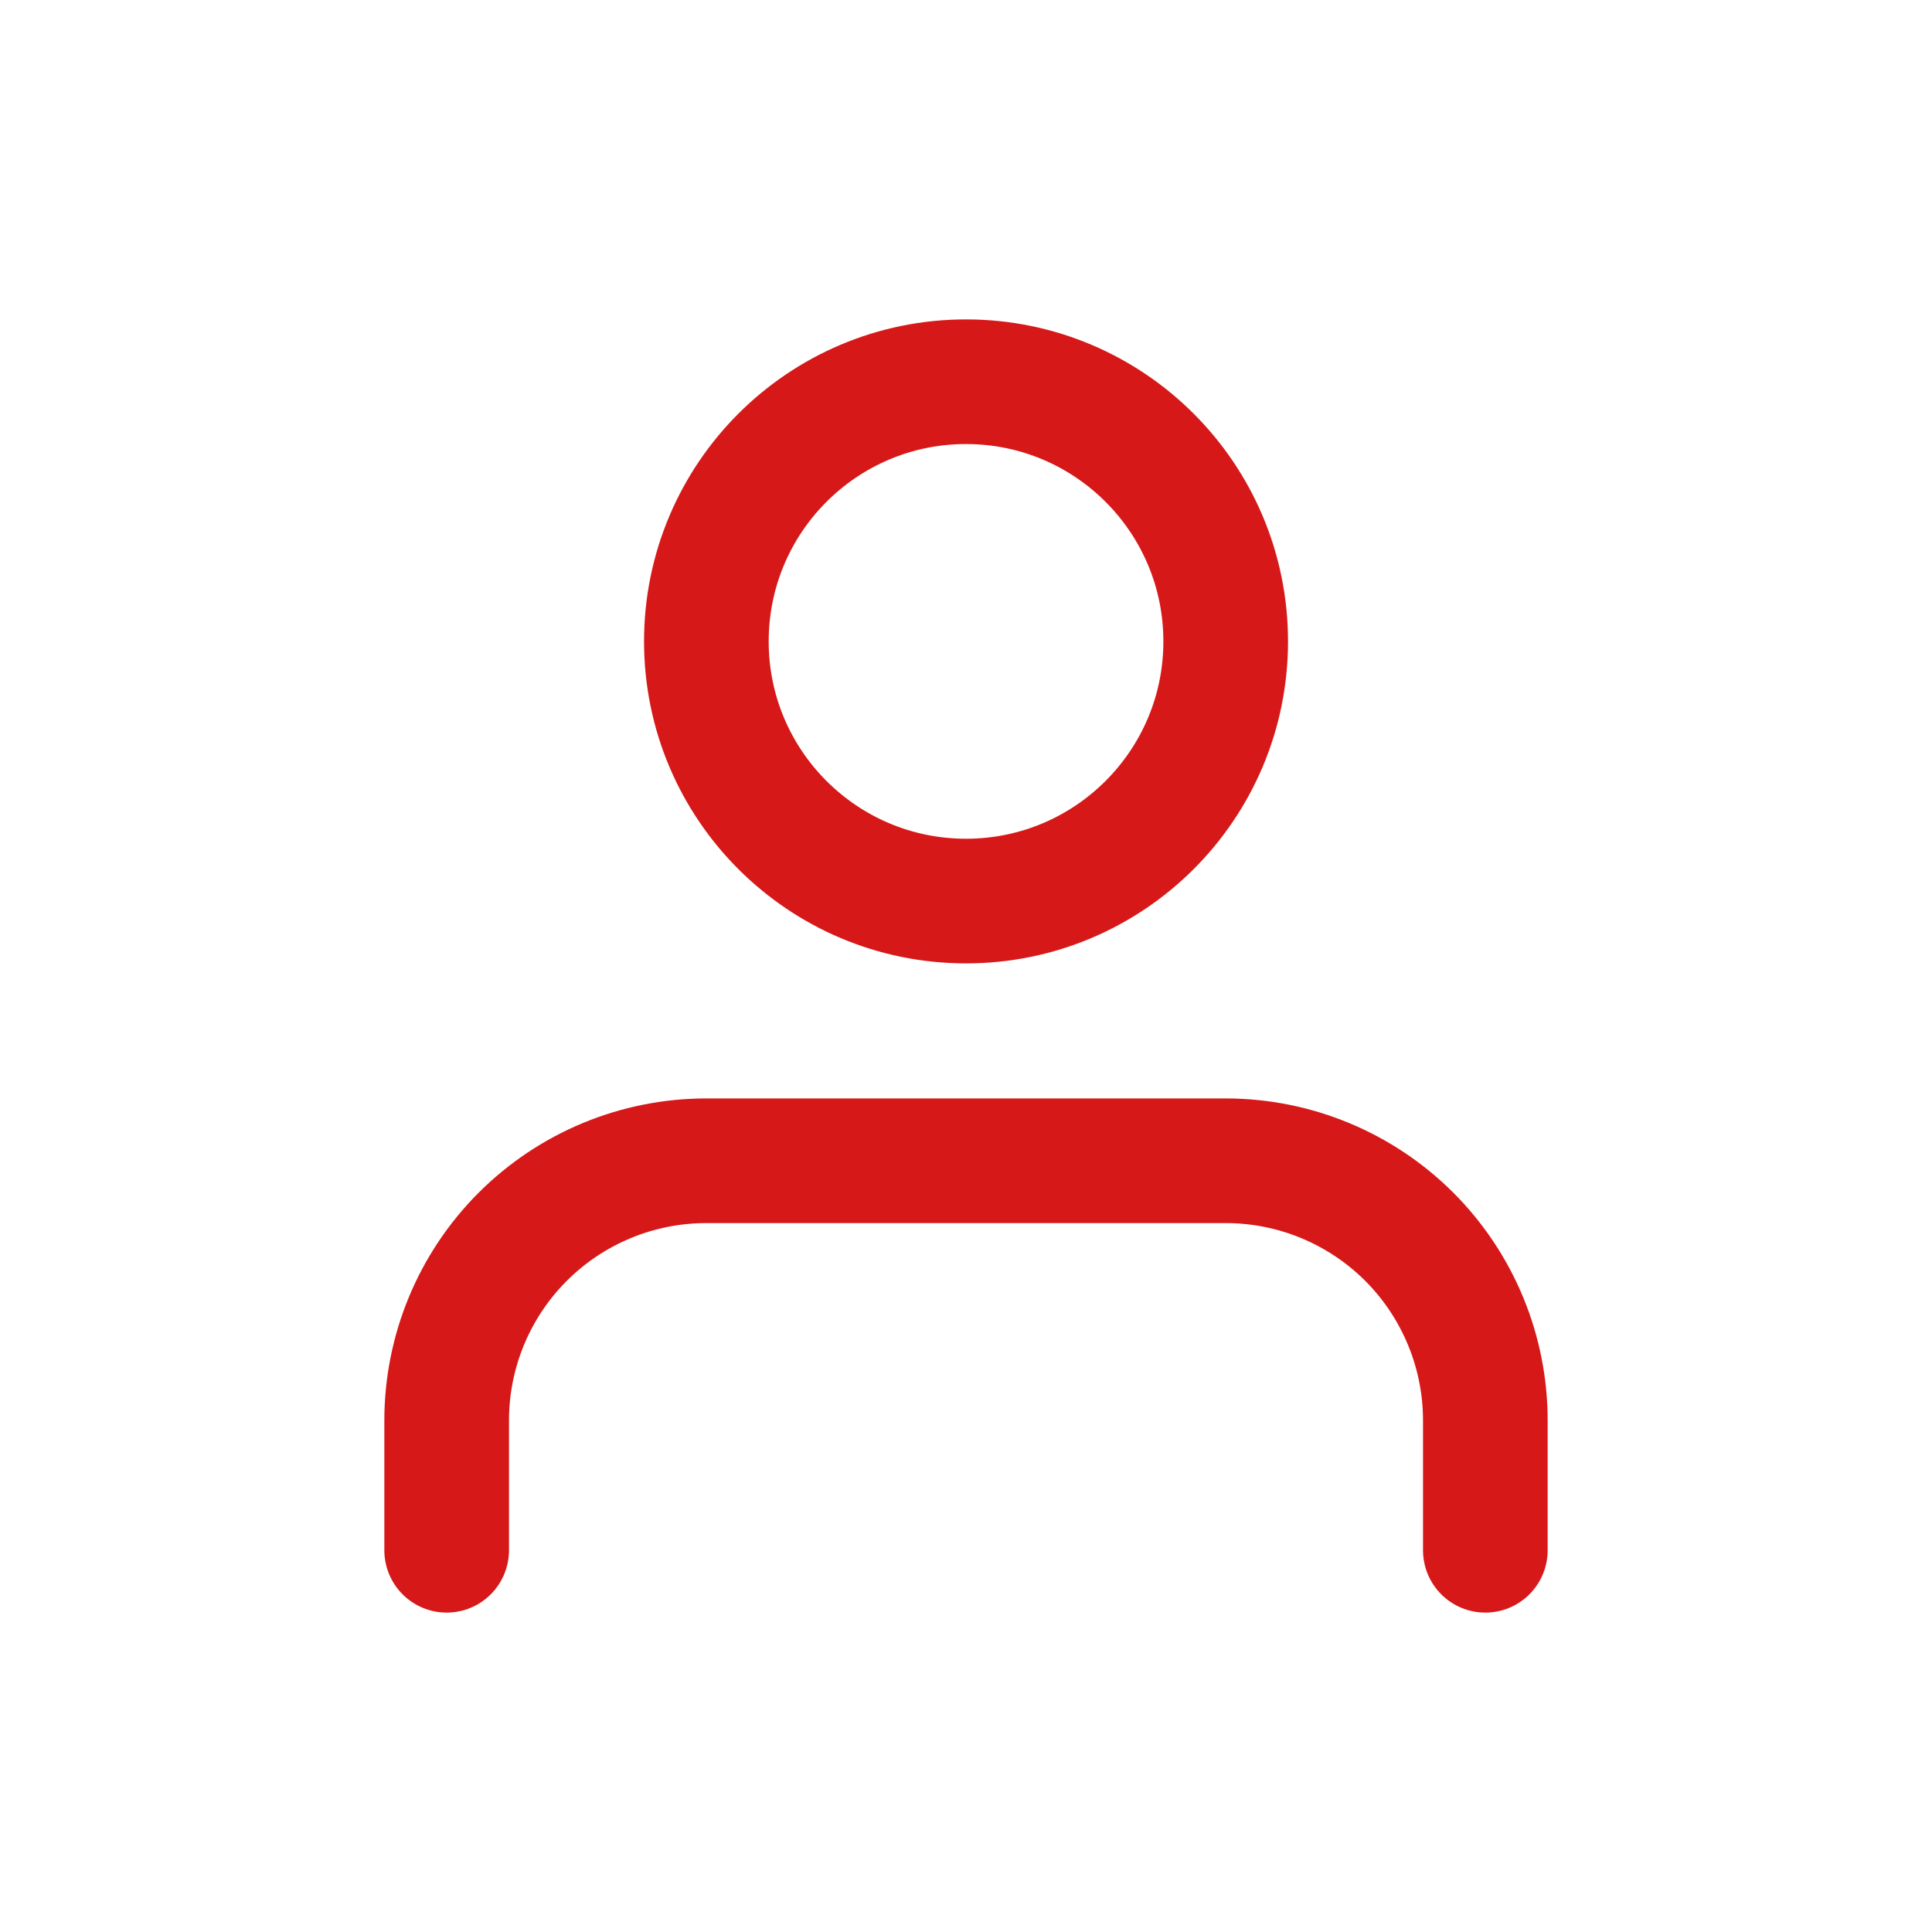<svg width="31" height="31" viewBox="0 0 31 31" fill="none" xmlns="http://www.w3.org/2000/svg">
<path d="M23.833 24.875V22.792C23.833 21.687 23.394 20.627 22.613 19.845C21.831 19.064 20.772 18.625 19.666 18.625H11.333C10.228 18.625 9.168 19.064 8.387 19.845C7.605 20.627 7.167 21.687 7.167 22.792V24.875" stroke="#D61818" stroke-width="2" stroke-linecap="round" stroke-linejoin="round"/>
<path d="M15.5 14.458C17.801 14.458 19.667 12.593 19.667 10.292C19.667 7.99 17.801 6.125 15.5 6.125C13.199 6.125 11.334 7.99 11.334 10.292C11.334 12.593 13.199 14.458 15.5 14.458Z" stroke="#D61818" stroke-width="2" stroke-linecap="round" stroke-linejoin="round"/>
</svg>
